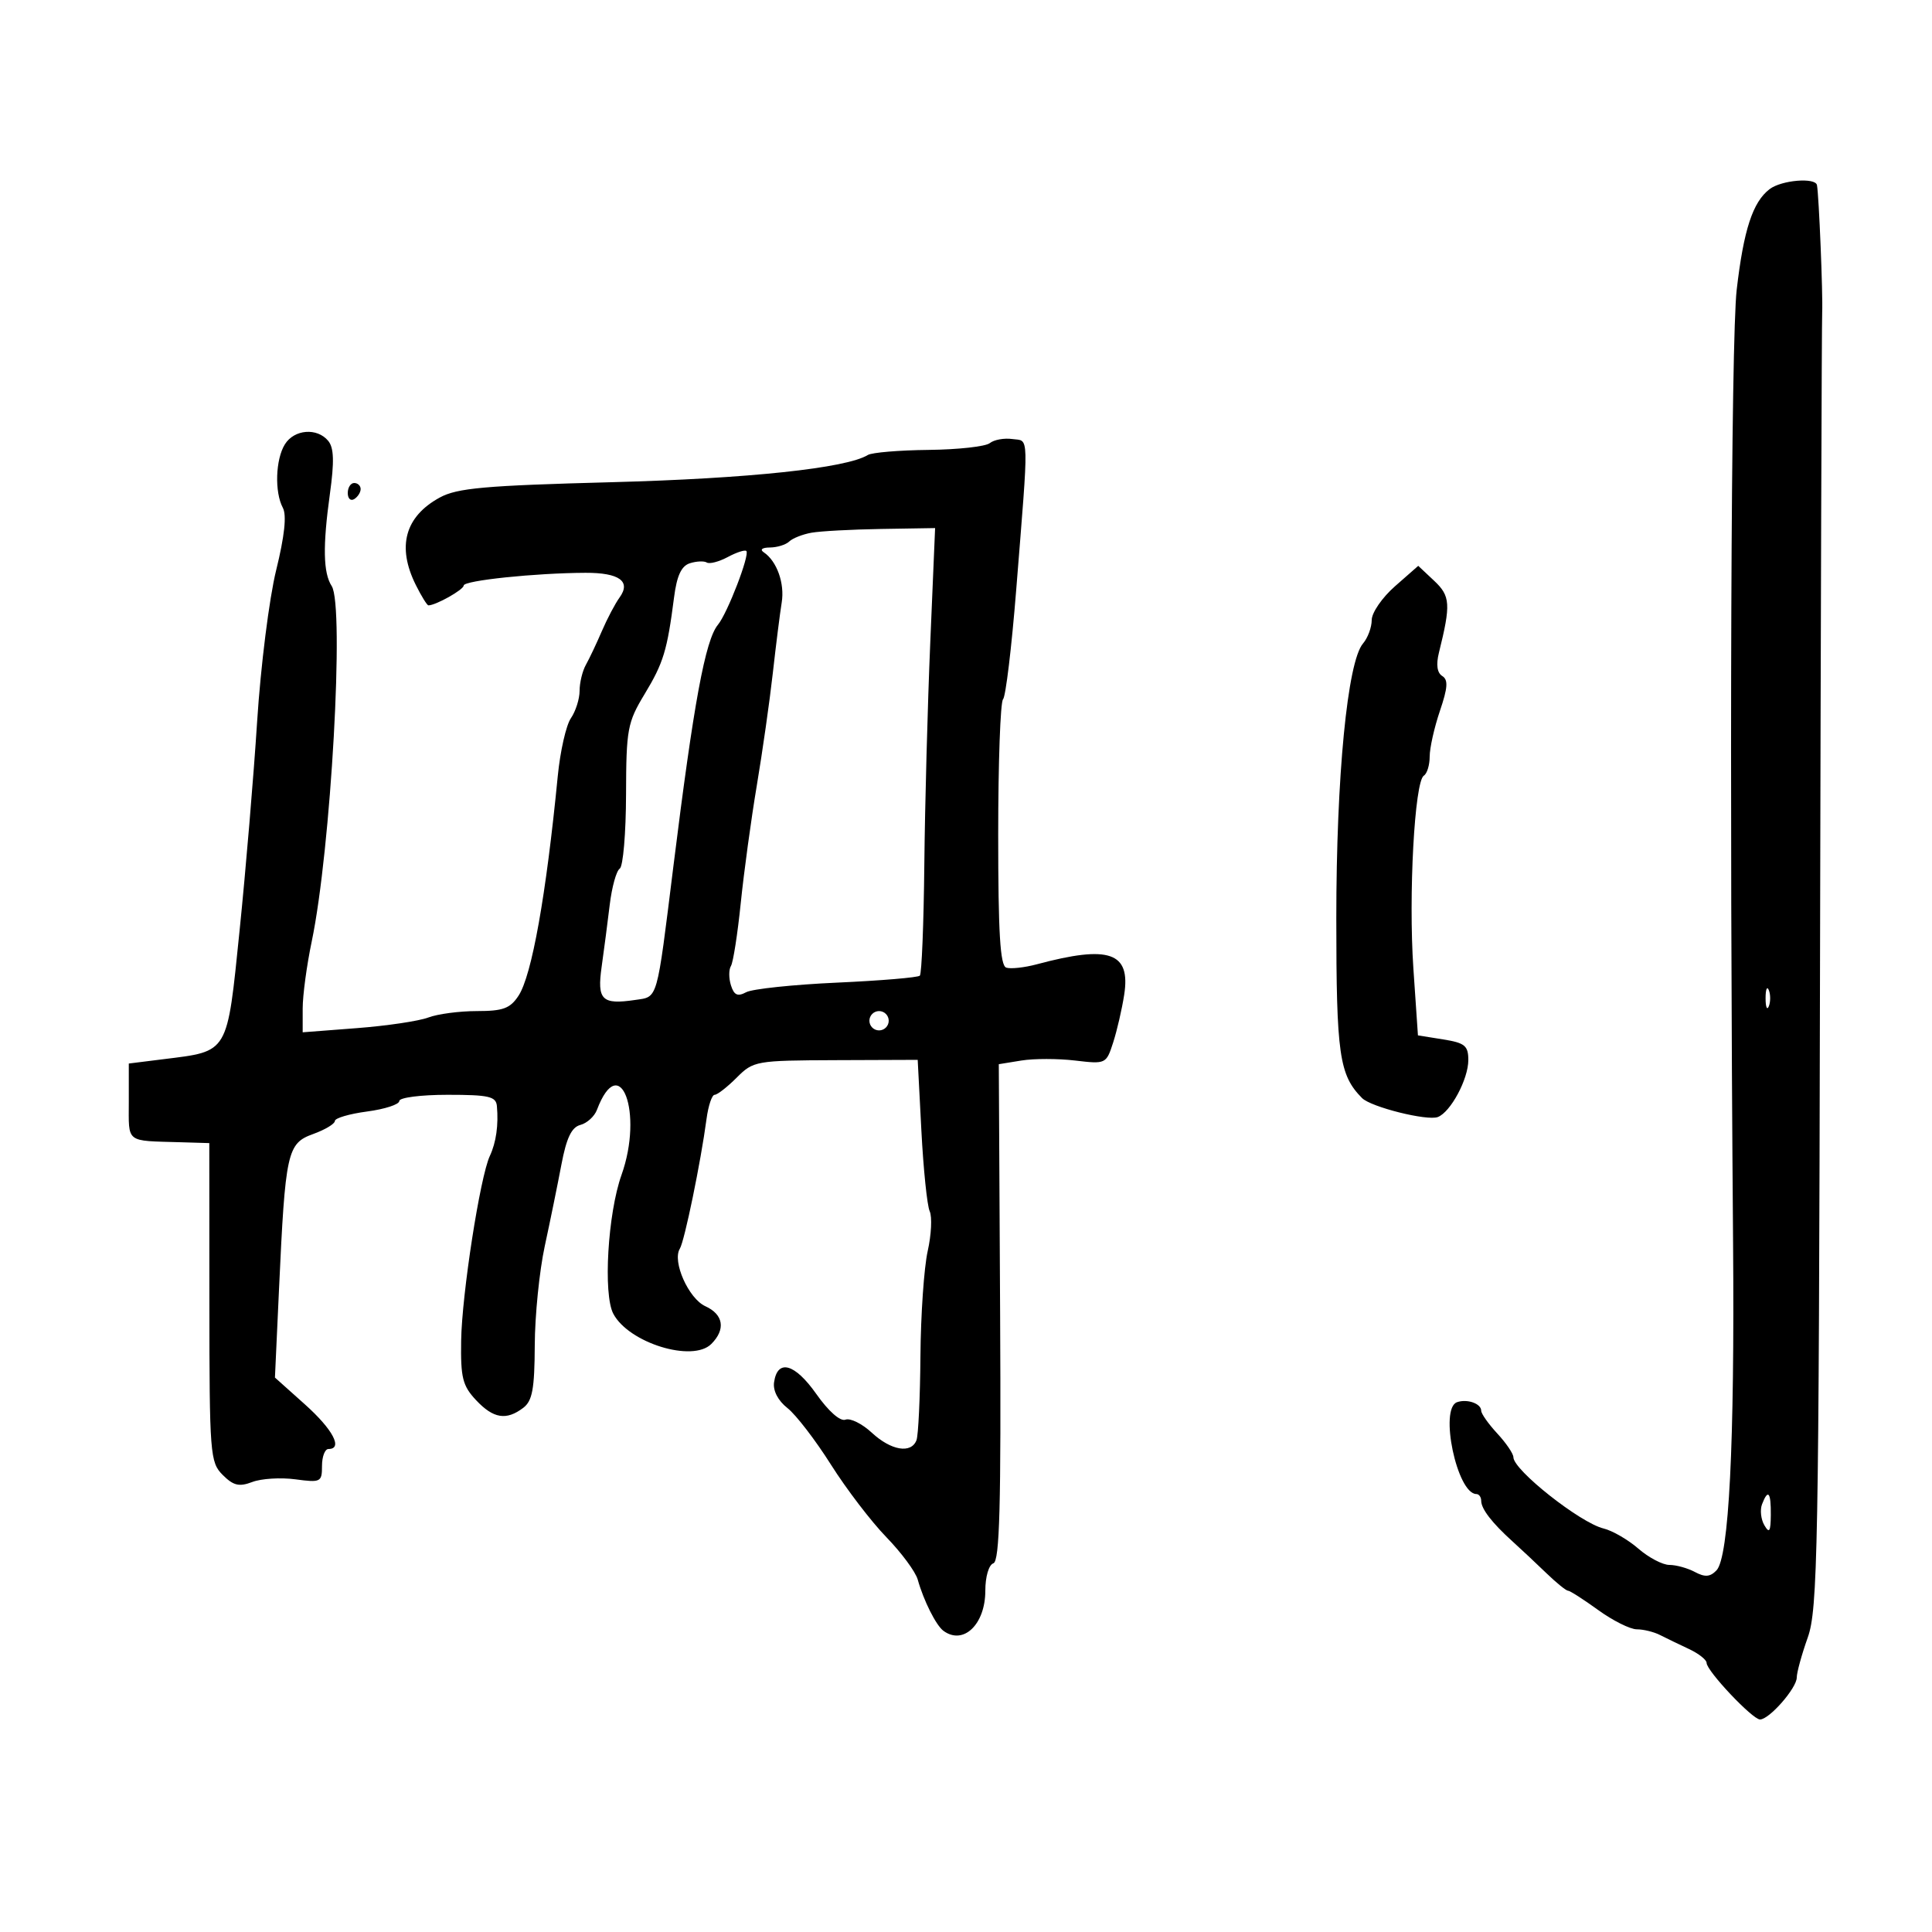 <svg xmlns="http://www.w3.org/2000/svg" width="300" height="300" viewBox="0 0 300 300" version="1.1">
	<path d="M 274.789 29.363 C 272.168 31.355, 270.750 35.688, 269.673 45 C 268.785 52.678, 268.529 120.156, 269.111 193 C 269.362 224.295, 268.472 241.839, 266.534 243.848 C 265.545 244.872, 264.742 244.932, 263.182 244.098 C 262.054 243.494, 260.272 243, 259.221 243 C 258.171 243, 256.004 241.863, 254.406 240.474 C 252.807 239.085, 250.375 237.676, 249 237.343 C 245.372 236.464, 235 228.268, 235 226.280 C 235 225.736, 233.875 224.078, 232.500 222.595 C 231.125 221.111, 230 219.518, 230 219.055 C 230 217.948, 227.827 217.180, 226.250 217.731 C 223.455 218.706, 226.245 231.968, 229.250 231.994 C 229.662 231.997, 230 232.469, 230 233.042 C 230 234.299, 231.676 236.472, 234.872 239.358 C 236.176 240.536, 238.524 242.738, 240.088 244.250 C 241.653 245.763, 243.177 247, 243.475 247 C 243.773 247, 245.881 248.350, 248.159 250 C 250.436 251.650, 253.139 253, 254.164 253 C 255.189 253, 256.809 253.397, 257.764 253.883 C 258.719 254.369, 260.738 255.345, 262.250 256.052 C 263.762 256.759, 265 257.732, 265 258.213 C 265 259.455, 272.123 267, 273.296 267 C 274.732 267, 279 262.124, 279 260.483 C 279 259.706, 279.766 256.917, 280.702 254.285 C 282.257 249.917, 282.423 240.869, 282.610 150.500 C 282.724 96.050, 282.875 50.150, 282.948 48.500 C 283.072 45.694, 282.445 30.405, 282.139 28.750 C 281.911 27.521, 276.635 27.961, 274.789 29.363 M 44.241 68.986 C 42.780 71.325, 42.615 76.413, 43.921 78.853 C 44.535 79.999, 44.187 83.235, 42.882 88.537 C 41.802 92.921, 40.476 103.466, 39.930 112 C 39.385 120.525, 38.158 135.140, 37.204 144.478 C 35.230 163.793, 35.582 163.197, 25.386 164.471 L 20 165.144 20 171.072 C 20 177.584, 19.399 177.111, 28 177.366 L 32.500 177.500 32.512 202.235 C 32.524 225.862, 32.617 227.061, 34.583 229.028 C 36.247 230.691, 37.130 230.901, 39.184 230.120 C 40.582 229.589, 43.588 229.403, 45.863 229.708 C 49.805 230.237, 50 230.139, 50 227.632 C 50 226.184, 50.450 225, 51 225 C 53.298 225, 51.700 221.969, 47.347 218.073 L 42.693 213.908 43.324 200.204 C 44.307 178.849, 44.592 177.549, 48.614 176.095 C 50.476 175.422, 52 174.508, 52 174.064 C 52 173.621, 54.250 172.959, 57 172.594 C 59.750 172.230, 62 171.497, 62 170.966 C 62 170.431, 65.345 170, 69.500 170 C 75.916 170, 77.023 170.253, 77.158 171.750 C 77.425 174.693, 77.041 177.403, 76.060 179.500 C 74.551 182.727, 71.723 200.931, 71.607 208.167 C 71.515 213.930, 71.829 215.185, 73.924 217.417 C 76.610 220.278, 78.620 220.605, 81.250 218.608 C 82.666 217.533, 83.007 215.679, 83.037 208.890 C 83.057 204.275, 83.755 197.350, 84.589 193.500 C 85.422 189.650, 86.586 183.950, 87.176 180.834 C 87.961 176.691, 88.752 175.037, 90.119 174.679 C 91.148 174.410, 92.304 173.360, 92.689 172.345 C 96.248 162.953, 99.957 172.759, 96.508 182.441 C 94.375 188.430, 93.634 200.976, 95.235 204 C 97.637 208.537, 107.548 211.595, 110.449 208.694 C 112.712 206.431, 112.349 204.116, 109.529 202.831 C 106.915 201.640, 104.351 195.859, 105.565 193.895 C 106.291 192.720, 108.820 180.431, 109.710 173.750 C 109.985 171.688, 110.551 170, 110.969 170 C 111.386 170, 112.927 168.801, 114.393 167.335 C 116.994 164.733, 117.362 164.668, 129.779 164.621 L 142.500 164.573 143.070 175.536 C 143.384 181.566, 143.965 187.211, 144.362 188.081 C 144.759 188.950, 144.619 191.739, 144.050 194.277 C 143.481 196.815, 142.975 204.151, 142.925 210.579 C 142.876 217.007, 142.599 222.881, 142.311 223.633 C 141.491 225.770, 138.366 225.244, 135.367 222.464 C 133.862 221.069, 132.023 220.161, 131.281 220.445 C 130.474 220.755, 128.655 219.150, 126.751 216.450 C 123.412 211.712, 120.722 210.971, 120.196 214.645 C 120.008 215.951, 120.812 217.494, 122.282 218.650 C 123.596 219.684, 126.630 223.630, 129.023 227.419 C 131.416 231.208, 135.289 236.278, 137.630 238.687 C 139.971 241.096, 142.165 244.064, 142.506 245.283 C 143.416 248.537, 145.352 252.394, 146.498 253.235 C 149.592 255.504, 153 252.242, 153 247.012 C 153 244.825, 153.539 242.987, 154.250 242.750 C 155.226 242.424, 155.455 233.881, 155.297 203.790 L 155.093 165.247 158.603 164.677 C 160.533 164.364, 164.284 164.365, 166.937 164.679 C 171.712 165.244, 171.774 165.215, 172.852 161.875 C 173.451 160.019, 174.223 156.678, 174.566 154.452 C 175.582 147.869, 172.263 146.715, 161 149.734 C 159.075 150.250, 156.938 150.483, 156.250 150.253 C 155.305 149.936, 155 144.893, 155 129.583 C 155 118.446, 155.338 108.999, 155.750 108.590 C 156.162 108.182, 157.080 100.569, 157.789 91.674 C 159.785 66.632, 159.833 68.547, 157.195 68.173 C 155.927 67.994, 154.352 68.279, 153.695 68.808 C 153.038 69.337, 148.763 69.811, 144.195 69.860 C 139.627 69.909, 135.380 70.265, 134.755 70.651 C 131.444 72.698, 116.257 74.312, 95 74.876 C 75.251 75.400, 70.986 75.781, 68.280 77.260 C 62.872 80.217, 61.599 84.883, 64.573 90.846 C 65.439 92.581, 66.317 94, 66.526 94 C 67.671 94, 72 91.565, 72 90.922 C 72 90.139, 83.142 88.976, 90.915 88.946 C 96.166 88.926, 98.023 90.270, 96.207 92.778 C 95.521 93.725, 94.282 96.075, 93.455 98 C 92.627 99.925, 91.511 102.281, 90.975 103.236 C 90.439 104.191, 90 106.004, 90 107.264 C 90 108.524, 89.391 110.443, 88.647 111.527 C 87.903 112.612, 86.987 116.650, 86.611 120.500 C 84.801 139.047, 82.584 151.459, 80.520 154.610 C 79.221 156.593, 78.118 157, 74.042 157 C 71.341 157, 67.948 157.450, 66.503 157.999 C 65.058 158.548, 60.078 159.290, 55.438 159.646 L 47 160.295 47 156.595 C 47 154.560, 47.631 149.881, 48.403 146.197 C 51.384 131.963, 53.513 94.092, 51.505 91 C 50.183 88.965, 50.102 84.800, 51.225 76.704 C 51.923 71.672, 51.855 69.530, 50.962 68.454 C 49.239 66.378, 45.694 66.659, 44.241 68.986 M 54 76.559 C 54 77.416, 54.450 77.840, 55 77.500 C 55.550 77.160, 56 76.459, 56 75.941 C 56 75.423, 55.550 75, 55 75 C 54.450 75, 54 75.702, 54 76.559 M 126 82.721 C 124.625 82.968, 123.073 83.581, 122.550 84.085 C 122.027 84.588, 120.677 85.007, 119.550 85.015 C 118.342 85.024, 117.952 85.332, 118.600 85.765 C 120.630 87.121, 121.870 90.593, 121.383 93.559 C 121.118 95.177, 120.498 100.100, 120.004 104.500 C 119.511 108.900, 118.390 116.775, 117.512 122 C 116.634 127.225, 115.514 135.434, 115.022 140.242 C 114.530 145.050, 113.845 149.442, 113.499 150.001 C 113.154 150.560, 113.155 151.914, 113.503 153.008 C 113.988 154.536, 114.537 154.783, 115.870 154.070 C 116.825 153.559, 123.164 152.890, 129.957 152.583 C 136.750 152.276, 142.544 151.789, 142.832 151.501 C 143.121 151.212, 143.434 143.444, 143.529 134.238 C 143.623 125.032, 144.038 109.513, 144.452 99.750 L 145.203 82 136.851 82.136 C 132.258 82.211, 127.375 82.474, 126 82.721 M 113.011 86.494 C 111.644 87.226, 110.178 87.610, 109.754 87.348 C 109.329 87.085, 108.148 87.136, 107.127 87.460 C 105.798 87.881, 105.101 89.388, 104.665 92.774 C 103.604 101.016, 103.020 102.936, 100.097 107.774 C 97.427 112.192, 97.239 113.209, 97.212 123.384 C 97.196 129.371, 96.755 134.546, 96.231 134.884 C 95.707 135.223, 95.008 137.750, 94.677 140.500 C 94.347 143.250, 93.783 147.570, 93.425 150.100 C 92.691 155.287, 93.451 156.039, 98.651 155.269 C 102.200 154.743, 101.934 155.674, 104.566 134.500 C 107.724 109.093, 109.515 99.390, 111.488 97 C 112.961 95.216, 116.460 86.127, 115.893 85.560 C 115.675 85.342, 114.378 85.762, 113.011 86.494 M 216.613 91.035 C 214.626 92.780, 213 95.138, 213 96.275 C 213 97.412, 212.392 99.053, 211.648 99.921 C 209.229 102.747, 207.500 120.539, 207.501 142.601 C 207.503 163.791, 207.953 166.929, 211.500 170.509 C 212.878 171.900, 221.612 174.086, 223.261 173.453 C 225.255 172.688, 228 167.564, 228 164.608 C 228 162.376, 227.467 161.938, 224.088 161.398 L 220.177 160.773 219.469 150.390 C 218.695 139.027, 219.654 121.332, 221.093 120.442 C 221.592 120.134, 222 118.799, 222 117.476 C 222 116.153, 222.714 112.967, 223.586 110.397 C 224.816 106.776, 224.897 105.555, 223.949 104.969 C 223.154 104.477, 222.974 103.214, 223.434 101.356 C 225.303 93.822, 225.219 92.554, 222.693 90.181 L 220.225 87.863 216.613 91.035 M 274.158 155 C 274.158 156.375, 274.385 156.938, 274.662 156.250 C 274.940 155.563, 274.940 154.438, 274.662 153.750 C 274.385 153.063, 274.158 153.625, 274.158 155 M 135 158.500 C 135 159.325, 135.675 160, 136.500 160 C 137.325 160, 138 159.325, 138 158.500 C 138 157.675, 137.325 157, 136.500 157 C 135.675 157, 135 157.675, 135 158.500 M 273.605 233.586 C 273.271 234.458, 273.434 235.921, 273.968 236.836 C 274.741 238.160, 274.945 237.835, 274.970 235.250 C 275.003 231.691, 274.546 231.134, 273.605 233.586" stroke="none" fill="black" fill-rule="evenodd"/>
</svg>